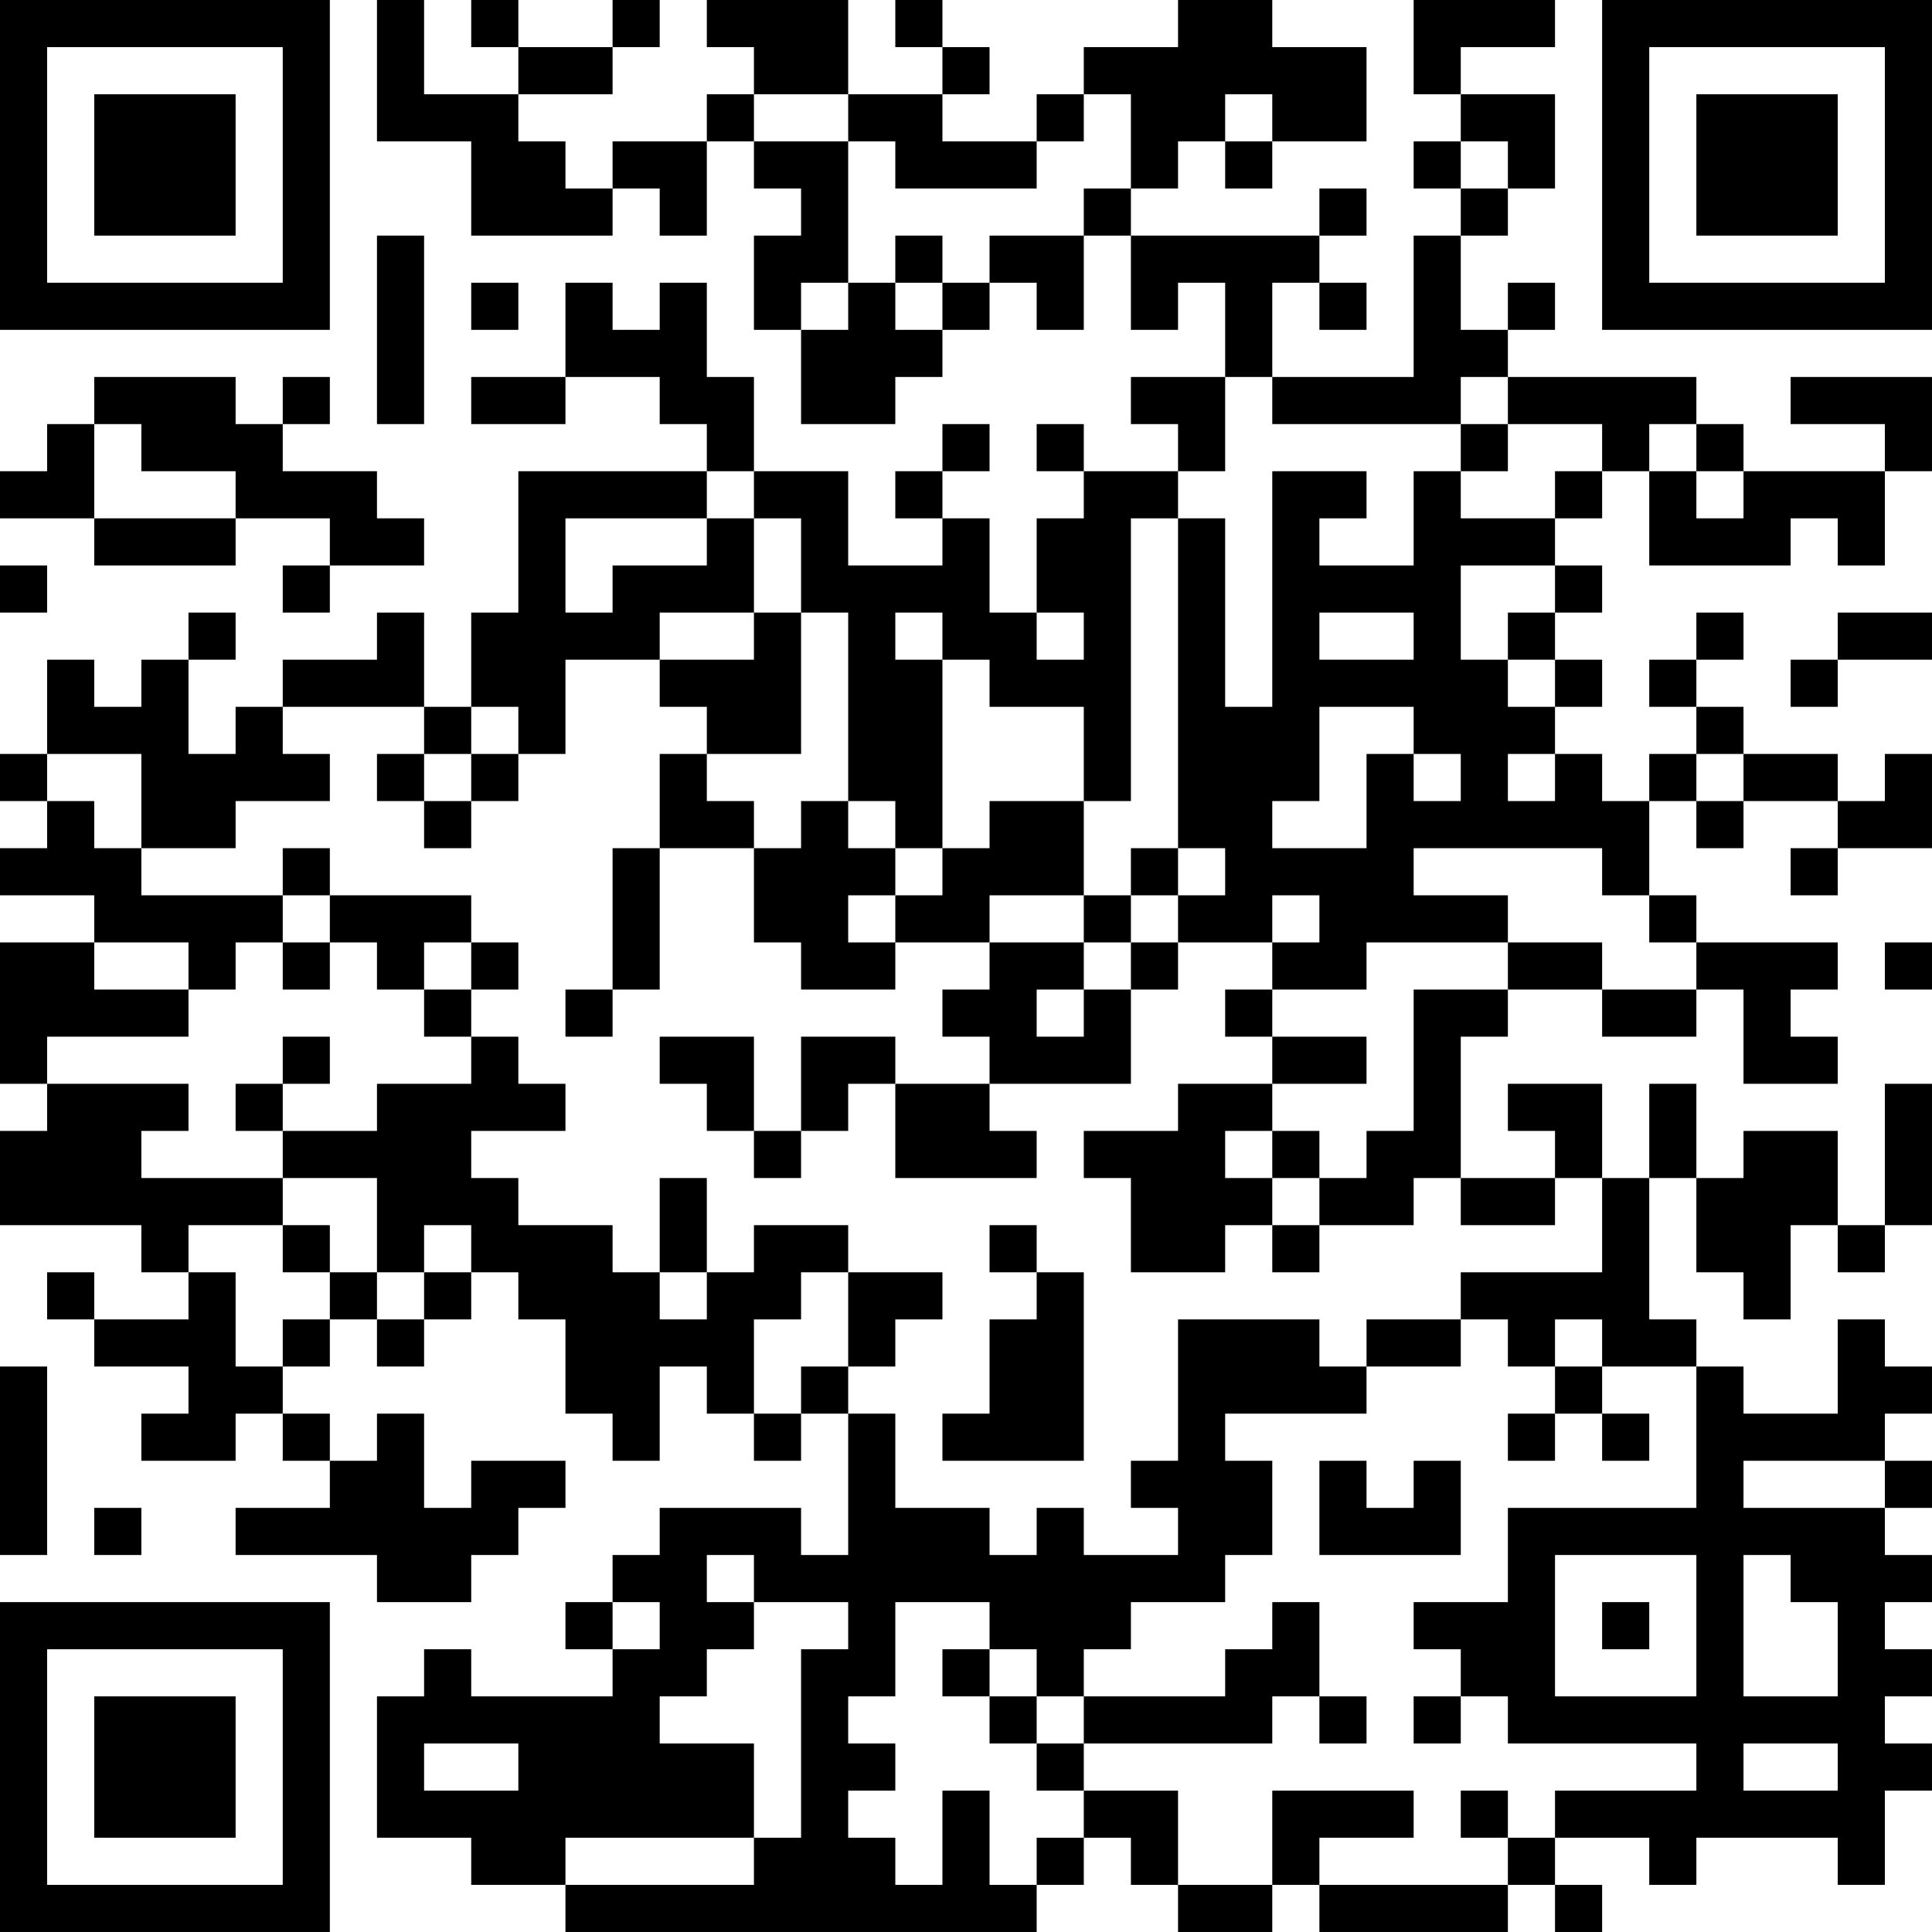 <?xml version="1.0" encoding="UTF-8"?>
<svg xmlns="http://www.w3.org/2000/svg" version="1.1" width="200" height="200" viewBox="0 0 200 200"><rect x="0" y="0" width="200" height="200" fill="#ffffff"/><g transform="scale(4.878)"><g transform="translate(0,0)"><path fill-rule="evenodd" d="M8 0L8 3L10 3L10 5L13 5L13 4L14 4L14 5L15 5L15 3L16 3L16 4L17 4L17 5L16 5L16 7L17 7L17 9L19 9L19 8L20 8L20 7L21 7L21 6L22 6L22 7L23 7L23 5L24 5L24 7L25 7L25 6L26 6L26 8L24 8L24 9L25 9L25 10L23 10L23 9L22 9L22 10L23 10L23 11L22 11L22 13L21 13L21 11L20 11L20 10L21 10L21 9L20 9L20 10L19 10L19 11L20 11L20 12L18 12L18 10L16 10L16 8L15 8L15 6L14 6L14 7L13 7L13 6L12 6L12 8L10 8L10 9L12 9L12 8L14 8L14 9L15 9L15 10L11 10L11 13L10 13L10 15L9 15L9 13L8 13L8 14L6 14L6 15L5 15L5 16L4 16L4 14L5 14L5 13L4 13L4 14L3 14L3 15L2 15L2 14L1 14L1 16L0 16L0 17L1 17L1 18L0 18L0 19L2 19L2 20L0 20L0 23L1 23L1 24L0 24L0 26L3 26L3 27L4 27L4 28L2 28L2 27L1 27L1 28L2 28L2 29L4 29L4 30L3 30L3 31L5 31L5 30L6 30L6 31L7 31L7 32L5 32L5 33L8 33L8 34L10 34L10 33L11 33L11 32L12 32L12 31L10 31L10 32L9 32L9 30L8 30L8 31L7 31L7 30L6 30L6 29L7 29L7 28L8 28L8 29L9 29L9 28L10 28L10 27L11 27L11 28L12 28L12 30L13 30L13 31L14 31L14 29L15 29L15 30L16 30L16 31L17 31L17 30L18 30L18 33L17 33L17 32L14 32L14 33L13 33L13 34L12 34L12 35L13 35L13 36L10 36L10 35L9 35L9 36L8 36L8 39L10 39L10 40L12 40L12 41L22 41L22 40L23 40L23 39L24 39L24 40L25 40L25 41L27 41L27 40L28 40L28 41L32 41L32 40L33 40L33 41L34 41L34 40L33 40L33 39L35 39L35 40L36 40L36 39L39 39L39 40L40 40L40 38L41 38L41 37L40 37L40 36L41 36L41 35L40 35L40 34L41 34L41 33L40 33L40 32L41 32L41 31L40 31L40 30L41 30L41 29L40 29L40 28L39 28L39 30L37 30L37 29L36 29L36 28L35 28L35 25L36 25L36 27L37 27L37 28L38 28L38 26L39 26L39 27L40 27L40 26L41 26L41 23L40 23L40 26L39 26L39 24L37 24L37 25L36 25L36 23L35 23L35 25L34 25L34 23L32 23L32 24L33 24L33 25L31 25L31 22L32 22L32 21L34 21L34 22L36 22L36 21L37 21L37 23L39 23L39 22L38 22L38 21L39 21L39 20L36 20L36 19L35 19L35 17L36 17L36 18L37 18L37 17L39 17L39 18L38 18L38 19L39 19L39 18L41 18L41 16L40 16L40 17L39 17L39 16L37 16L37 15L36 15L36 14L37 14L37 13L36 13L36 14L35 14L35 15L36 15L36 16L35 16L35 17L34 17L34 16L33 16L33 15L34 15L34 14L33 14L33 13L34 13L34 12L33 12L33 11L34 11L34 10L35 10L35 12L38 12L38 11L39 11L39 12L40 12L40 10L41 10L41 8L38 8L38 9L40 9L40 10L37 10L37 9L36 9L36 8L32 8L32 7L33 7L33 6L32 6L32 7L31 7L31 5L32 5L32 4L33 4L33 2L31 2L31 1L33 1L33 0L30 0L30 2L31 2L31 3L30 3L30 4L31 4L31 5L30 5L30 8L27 8L27 6L28 6L28 7L29 7L29 6L28 6L28 5L29 5L29 4L28 4L28 5L24 5L24 4L25 4L25 3L26 3L26 4L27 4L27 3L29 3L29 1L27 1L27 0L25 0L25 1L23 1L23 2L22 2L22 3L20 3L20 2L21 2L21 1L20 1L20 0L19 0L19 1L20 1L20 2L18 2L18 0L15 0L15 1L16 1L16 2L15 2L15 3L13 3L13 4L12 4L12 3L11 3L11 2L13 2L13 1L14 1L14 0L13 0L13 1L11 1L11 0L10 0L10 1L11 1L11 2L9 2L9 0ZM16 2L16 3L18 3L18 6L17 6L17 7L18 7L18 6L19 6L19 7L20 7L20 6L21 6L21 5L23 5L23 4L24 4L24 2L23 2L23 3L22 3L22 4L19 4L19 3L18 3L18 2ZM26 2L26 3L27 3L27 2ZM31 3L31 4L32 4L32 3ZM8 5L8 9L9 9L9 5ZM19 5L19 6L20 6L20 5ZM10 6L10 7L11 7L11 6ZM2 8L2 9L1 9L1 10L0 10L0 11L2 11L2 12L5 12L5 11L7 11L7 12L6 12L6 13L7 13L7 12L9 12L9 11L8 11L8 10L6 10L6 9L7 9L7 8L6 8L6 9L5 9L5 8ZM26 8L26 10L25 10L25 11L24 11L24 17L23 17L23 15L21 15L21 14L20 14L20 13L19 13L19 14L20 14L20 18L19 18L19 17L18 17L18 13L17 13L17 11L16 11L16 10L15 10L15 11L12 11L12 13L13 13L13 12L15 12L15 11L16 11L16 13L14 13L14 14L12 14L12 16L11 16L11 15L10 15L10 16L9 16L9 15L6 15L6 16L7 16L7 17L5 17L5 18L3 18L3 16L1 16L1 17L2 17L2 18L3 18L3 19L6 19L6 20L5 20L5 21L4 21L4 20L2 20L2 21L4 21L4 22L1 22L1 23L4 23L4 24L3 24L3 25L6 25L6 26L4 26L4 27L5 27L5 29L6 29L6 28L7 28L7 27L8 27L8 28L9 28L9 27L10 27L10 26L9 26L9 27L8 27L8 25L6 25L6 24L8 24L8 23L10 23L10 22L11 22L11 23L12 23L12 24L10 24L10 25L11 25L11 26L13 26L13 27L14 27L14 28L15 28L15 27L16 27L16 26L18 26L18 27L17 27L17 28L16 28L16 30L17 30L17 29L18 29L18 30L19 30L19 32L21 32L21 33L22 33L22 32L23 32L23 33L25 33L25 32L24 32L24 31L25 31L25 28L28 28L28 29L29 29L29 30L26 30L26 31L27 31L27 33L26 33L26 34L24 34L24 35L23 35L23 36L22 36L22 35L21 35L21 34L19 34L19 36L18 36L18 37L19 37L19 38L18 38L18 39L19 39L19 40L20 40L20 38L21 38L21 40L22 40L22 39L23 39L23 38L25 38L25 40L27 40L27 38L30 38L30 39L28 39L28 40L32 40L32 39L33 39L33 38L36 38L36 37L32 37L32 36L31 36L31 35L30 35L30 34L32 34L32 32L36 32L36 29L34 29L34 28L33 28L33 29L32 29L32 28L31 28L31 27L34 27L34 25L33 25L33 26L31 26L31 25L30 25L30 26L28 26L28 25L29 25L29 24L30 24L30 21L32 21L32 20L34 20L34 21L36 21L36 20L35 20L35 19L34 19L34 18L30 18L30 19L32 19L32 20L29 20L29 21L27 21L27 20L28 20L28 19L27 19L27 20L25 20L25 19L26 19L26 18L25 18L25 11L26 11L26 15L27 15L27 10L29 10L29 11L28 11L28 12L30 12L30 10L31 10L31 11L33 11L33 10L34 10L34 9L32 9L32 8L31 8L31 9L27 9L27 8ZM2 9L2 11L5 11L5 10L3 10L3 9ZM31 9L31 10L32 10L32 9ZM35 9L35 10L36 10L36 11L37 11L37 10L36 10L36 9ZM0 12L0 13L1 13L1 12ZM31 12L31 14L32 14L32 15L33 15L33 14L32 14L32 13L33 13L33 12ZM16 13L16 14L14 14L14 15L15 15L15 16L14 16L14 18L13 18L13 21L12 21L12 22L13 22L13 21L14 21L14 18L16 18L16 20L17 20L17 21L19 21L19 20L21 20L21 21L20 21L20 22L21 22L21 23L19 23L19 22L17 22L17 24L16 24L16 22L14 22L14 23L15 23L15 24L16 24L16 25L17 25L17 24L18 24L18 23L19 23L19 25L22 25L22 24L21 24L21 23L24 23L24 21L25 21L25 20L24 20L24 19L25 19L25 18L24 18L24 19L23 19L23 17L21 17L21 18L20 18L20 19L19 19L19 18L18 18L18 17L17 17L17 18L16 18L16 17L15 17L15 16L17 16L17 13ZM22 13L22 14L23 14L23 13ZM28 13L28 14L30 14L30 13ZM39 13L39 14L38 14L38 15L39 15L39 14L41 14L41 13ZM28 15L28 17L27 17L27 18L29 18L29 16L30 16L30 17L31 17L31 16L30 16L30 15ZM8 16L8 17L9 17L9 18L10 18L10 17L11 17L11 16L10 16L10 17L9 17L9 16ZM32 16L32 17L33 17L33 16ZM36 16L36 17L37 17L37 16ZM6 18L6 19L7 19L7 20L6 20L6 21L7 21L7 20L8 20L8 21L9 21L9 22L10 22L10 21L11 21L11 20L10 20L10 19L7 19L7 18ZM18 19L18 20L19 20L19 19ZM21 19L21 20L23 20L23 21L22 21L22 22L23 22L23 21L24 21L24 20L23 20L23 19ZM9 20L9 21L10 21L10 20ZM40 20L40 21L41 21L41 20ZM26 21L26 22L27 22L27 23L25 23L25 24L23 24L23 25L24 25L24 27L26 27L26 26L27 26L27 27L28 27L28 26L27 26L27 25L28 25L28 24L27 24L27 23L29 23L29 22L27 22L27 21ZM6 22L6 23L5 23L5 24L6 24L6 23L7 23L7 22ZM26 24L26 25L27 25L27 24ZM14 25L14 27L15 27L15 25ZM6 26L6 27L7 27L7 26ZM21 26L21 27L22 27L22 28L21 28L21 30L20 30L20 31L23 31L23 27L22 27L22 26ZM18 27L18 29L19 29L19 28L20 28L20 27ZM29 28L29 29L31 29L31 28ZM0 29L0 33L1 33L1 29ZM33 29L33 30L32 30L32 31L33 31L33 30L34 30L34 31L35 31L35 30L34 30L34 29ZM28 31L28 33L31 33L31 31L30 31L30 32L29 32L29 31ZM37 31L37 32L40 32L40 31ZM2 32L2 33L3 33L3 32ZM15 33L15 34L16 34L16 35L15 35L15 36L14 36L14 37L16 37L16 39L12 39L12 40L16 40L16 39L17 39L17 35L18 35L18 34L16 34L16 33ZM33 33L33 36L36 36L36 33ZM37 33L37 36L39 36L39 34L38 34L38 33ZM13 34L13 35L14 35L14 34ZM27 34L27 35L26 35L26 36L23 36L23 37L22 37L22 36L21 36L21 35L20 35L20 36L21 36L21 37L22 37L22 38L23 38L23 37L27 37L27 36L28 36L28 37L29 37L29 36L28 36L28 34ZM34 34L34 35L35 35L35 34ZM30 36L30 37L31 37L31 36ZM9 37L9 38L11 38L11 37ZM37 37L37 38L39 38L39 37ZM31 38L31 39L32 39L32 38ZM0 0L0 7L7 7L7 0ZM1 1L1 6L6 6L6 1ZM2 2L2 5L5 5L5 2ZM34 0L34 7L41 7L41 0ZM35 1L35 6L40 6L40 1ZM36 2L36 5L39 5L39 2ZM0 34L0 41L7 41L7 34ZM1 35L1 40L6 40L6 35ZM2 36L2 39L5 39L5 36Z" fill="#000000"/></g></g></svg>
